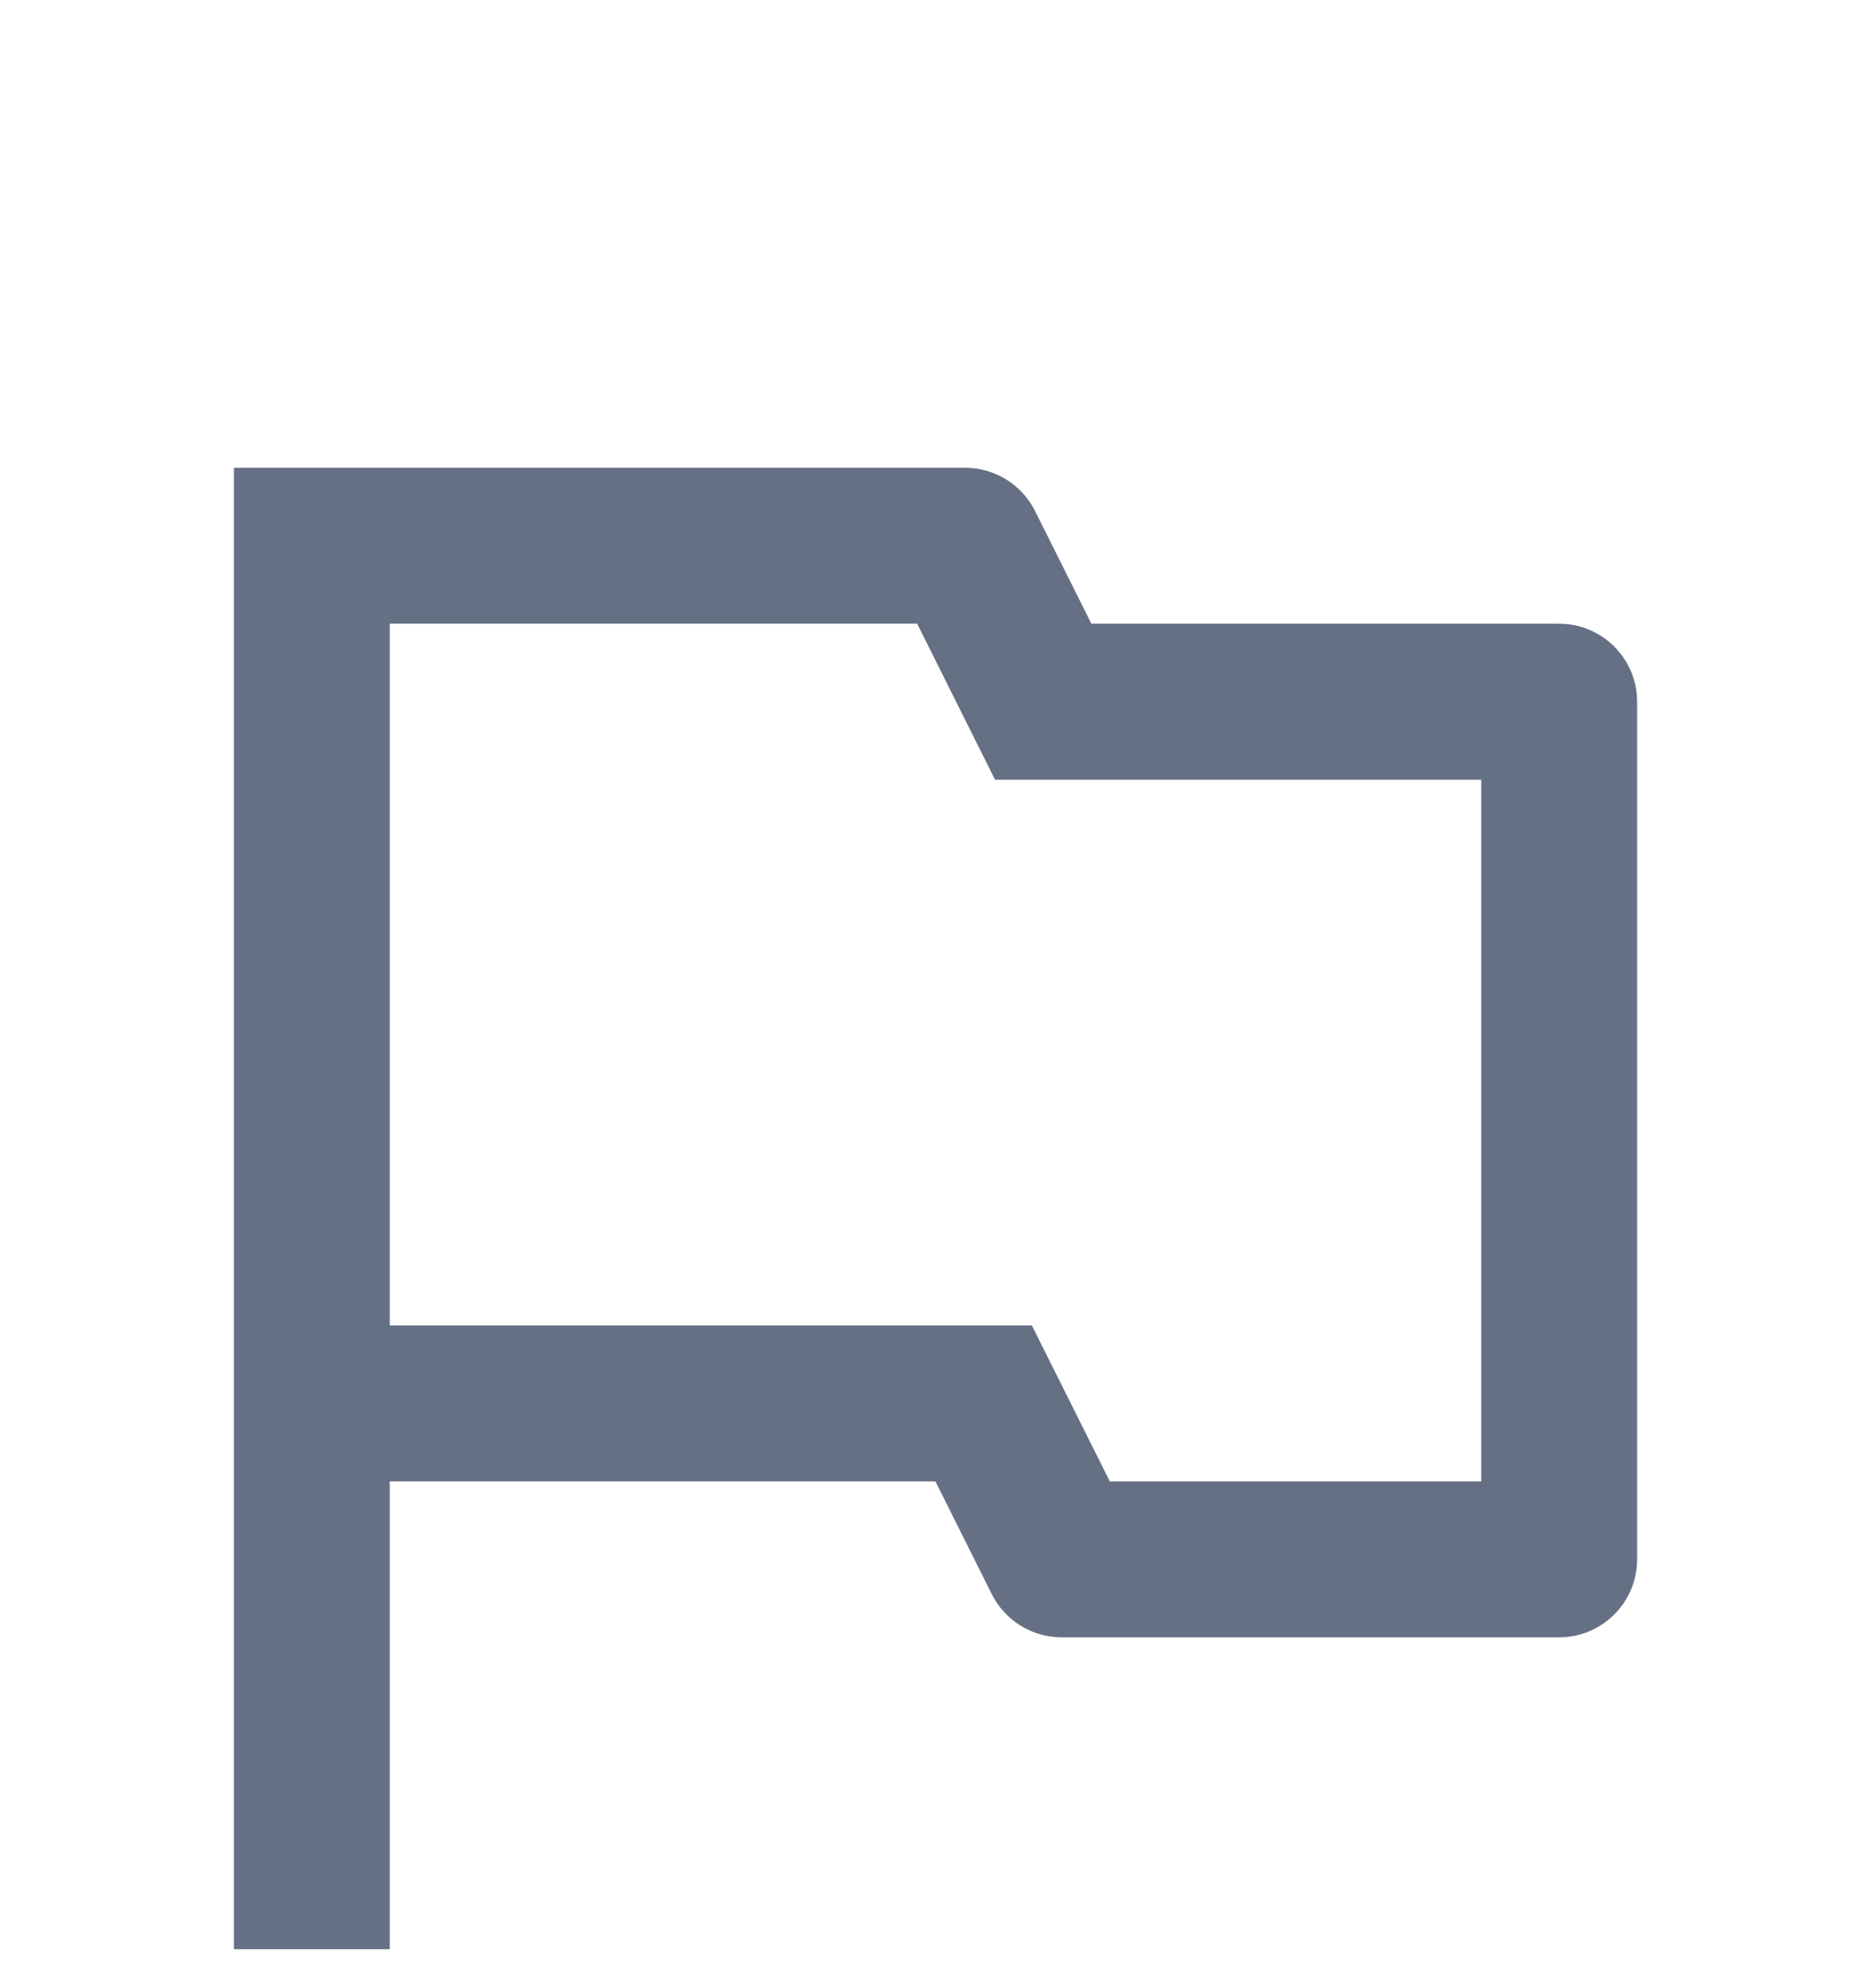 <svg  viewBox="0 0 16 17" fill="none" xmlns="http://www.w3.org/2000/svg">
<rect  fill="#F5F5F5"/>
<g id="Sales Details" clip-path="url(#clip0_0_1)">
<rect width="1440" height="1428" transform="translate(-797 -376)" fill="#F9F9FC"/>
<g id="Main">
<g id="Body">
<g id="Row">
<g id="Full Width_Table Example" filter="url(#filter0_d_0_1)">
<g clip-path="url(#clip1_0_1)">
<g id="Header">
<rect width="1128" height="77" transform="translate(-509 -30)" fill="white"/>
<g id="dropdown">
<rect x="-7.5" y="-11" width="108" height="39" rx="7.5" fill="white"/>
<g id="flag-line">
<path id="Vector" d="M8.255 2.5C8.507 2.5 8.738 2.643 8.851 2.869L9.333 3.833H13.333C13.701 3.833 14 4.132 14 4.5V11.833C14 12.201 13.701 12.5 13.333 12.5H9.079C8.826 12.5 8.595 12.357 8.482 12.132L8 11.167H3.333V15.167H2V2.5H8.255ZM7.843 3.833H3.333V9.833H8.824L9.491 11.167H12.667V5.167H8.509L7.843 3.833Z" fill="#667085"/>
</g>
<rect x="-7.5" y="-11" width="108" height="39" rx="7.5" stroke="#E0E2E7"/>
</g>
</g>
</g>
<rect x="-508.5" y="-29.5" width="1127" height="1054" rx="7.5" stroke="#E0E2E7" shape-rendering="crispEdges"/>
</g>
</g>
</g>
</g>
</g>
<defs>
<filter id="filter0_d_0_1" x="-511" y="-30.5" width="1132" height="1059" filterUnits="userSpaceOnUse" color-interpolation-filters="sRGB">
<feFlood flood-opacity="0" result="BackgroundImageFix"/>
<feColorMatrix in="SourceAlpha" type="matrix" values="0 0 0 0 0 0 0 0 0 0 0 0 0 0 0 0 0 0 127 0" result="hardAlpha"/>
<feOffset dy="1.5"/>
<feGaussianBlur stdDeviation="1"/>
<feComposite in2="hardAlpha" operator="out"/>
<feColorMatrix type="matrix" values="0 0 0 0 0.063 0 0 0 0 0.094 0 0 0 0 0.157 0 0 0 0.1 0"/>
<feBlend mode="normal" in2="BackgroundImageFix" result="effect1_dropShadow_0_1"/>
<feBlend mode="normal" in="SourceGraphic" in2="effect1_dropShadow_0_1" result="shape"/>
</filter>
<clipPath id="clip0_0_1">
<rect width="1440" height="1428" fill="white" transform="translate(-797 -376)"/>
</clipPath>
<clipPath id="clip1_0_1">
<rect x="-509" y="-30" width="1128" height="1055" rx="8" fill="white"/>
</clipPath>
</defs>
</svg>
